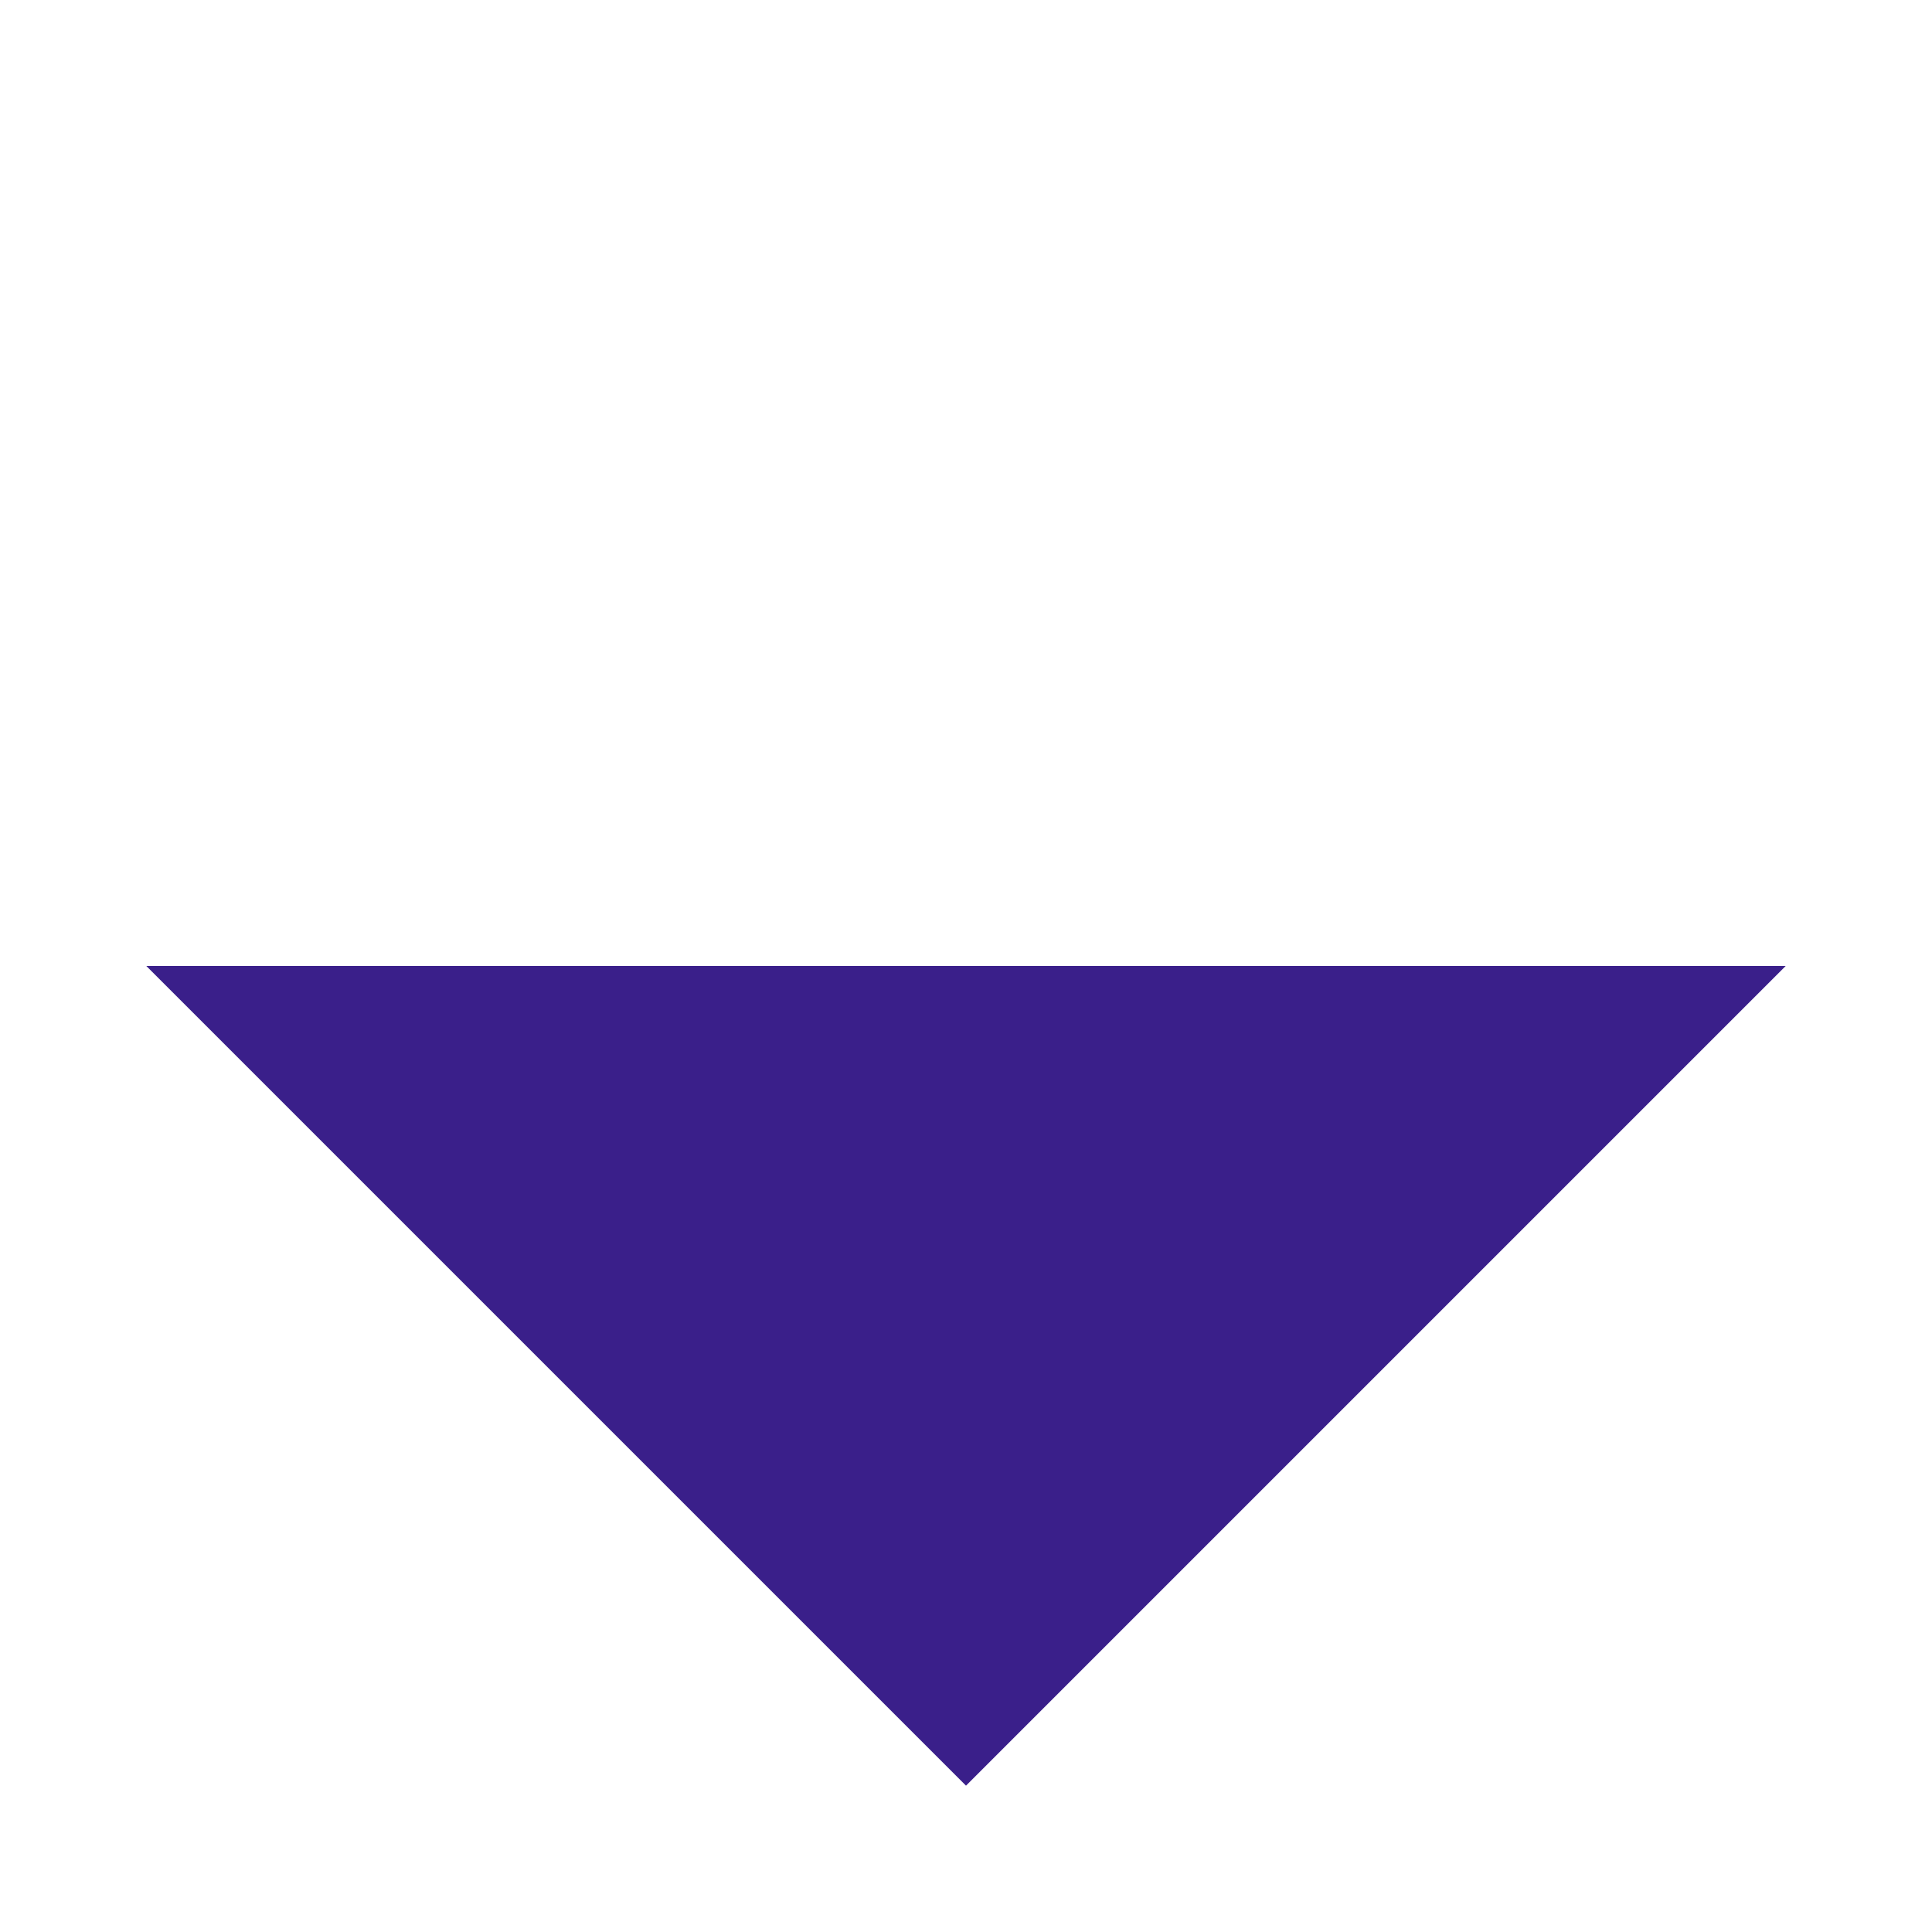 <?xml version="1.0" encoding="UTF-8"?>
<svg width="10px" height="10px" viewBox="0 0 10 10" version="1.1" xmlns="http://www.w3.org/2000/svg" xmlns:xlink="http://www.w3.org/1999/xlink">
    <!-- Generator: sketchtool 51.1 (57501) - http://www.bohemiancoding.com/sketch -->
    <title>B27B51CF-8E69-466D-85A7-CB047EE41D19</title>
    <desc>Created with sketchtool.</desc>
    <defs></defs>
    <g id="Symbols" stroke="none" stroke-width="1" fill="none" fill-rule="evenodd">
        <g id="dropdown" fill="#3A1F8A">
            <polygon id="Rectangle-2" transform="translate(5, 5) rotate(-315) translate(-5, -5) " points="8 2 8 8 2 8"></polygon>
        </g>
    </g>
</svg>